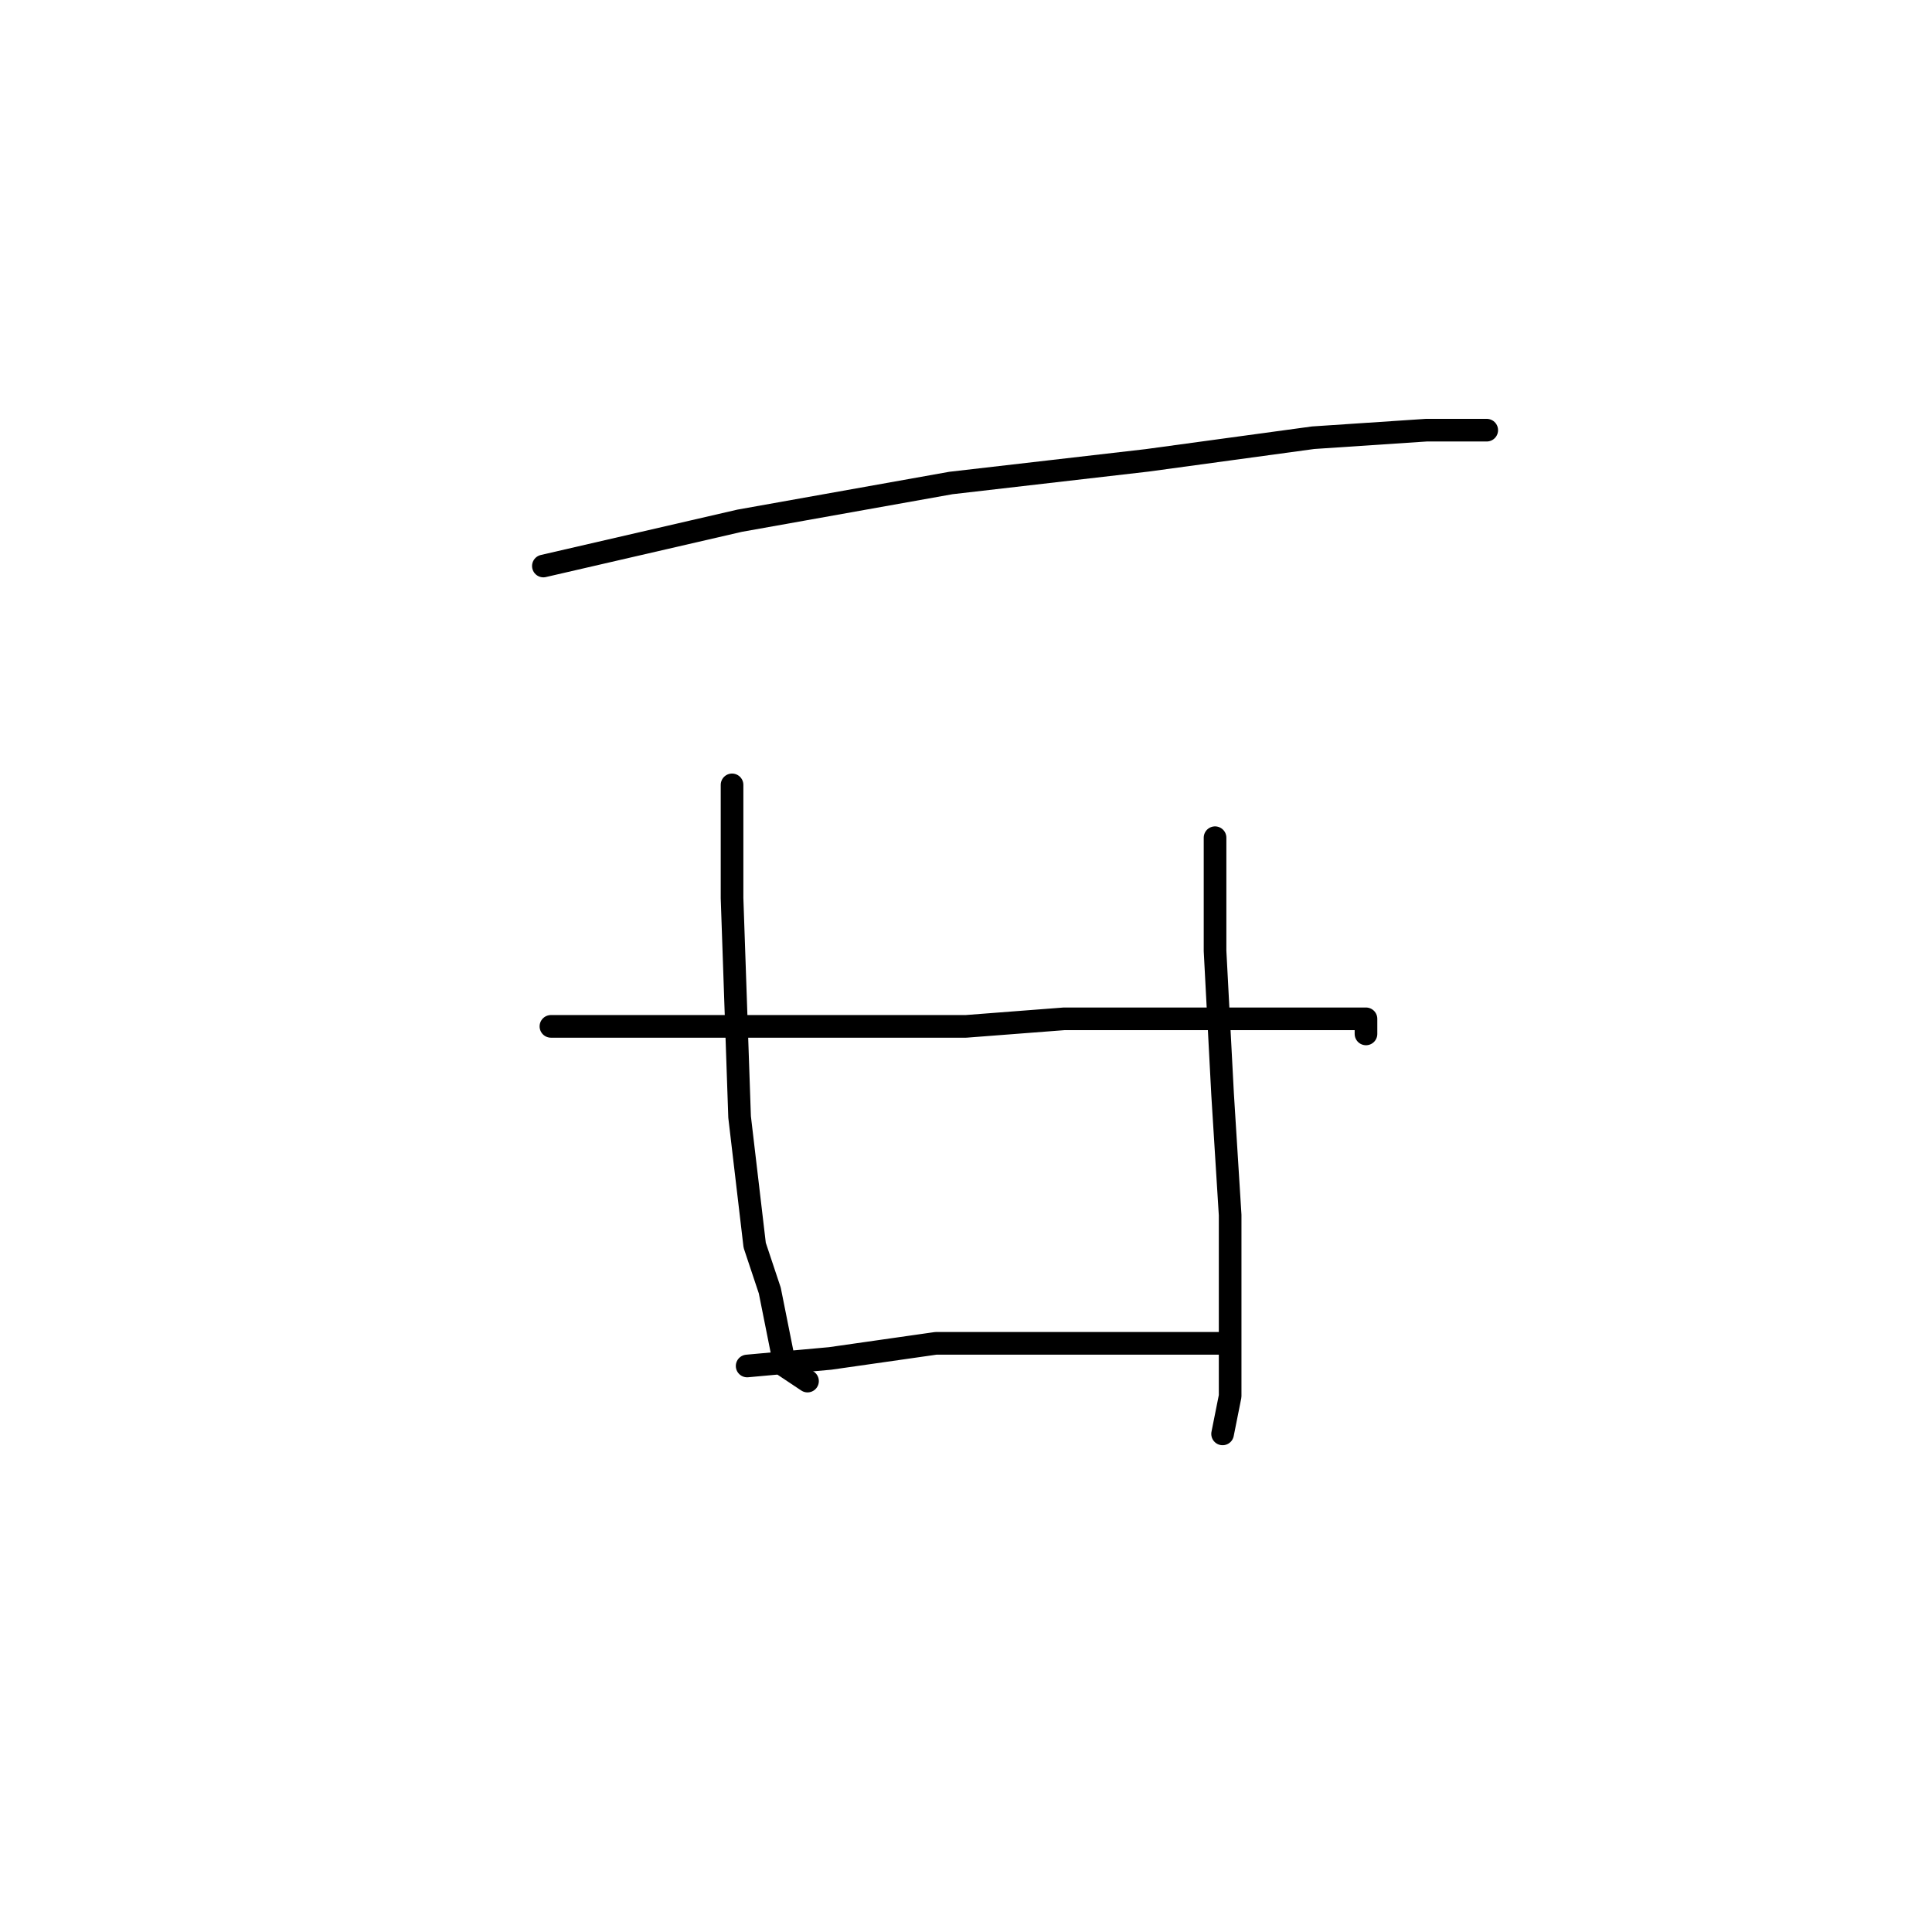 <?xml version="1.0" standalone="no"?>
    <svg width="256" height="256" xmlns="http://www.w3.org/2000/svg" version="1.1">
    <polyline stroke="black" stroke-width="3" stroke-linecap="round" fill="transparent" stroke-linejoin="round" points="72 75 85 72 98 69 126 64 152 61 174 58 189 57 197 57 197 57 " />
        <polyline stroke="black" stroke-width="3" stroke-linecap="round" fill="transparent" stroke-linejoin="round" points="97 104 97 119 98 148 100 165 102 171 104 181 107 183 107 183 " />
        <polyline stroke="black" stroke-width="3" stroke-linecap="round" fill="transparent" stroke-linejoin="round" points="161 111 161 126 162 145 163 161 163 176 163 185 162 190 162 190 " />
        <polyline stroke="black" stroke-width="3" stroke-linecap="round" fill="transparent" stroke-linejoin="round" points="73 136 106 136 128 136 141 135 161 135 175 135 181 135 181 137 181 137 " />
        <polyline stroke="black" stroke-width="3" stroke-linecap="round" fill="transparent" stroke-linejoin="round" points="99 181 110 180 124 178 139 178 157 178 162 178 162 178 " />
        </svg>